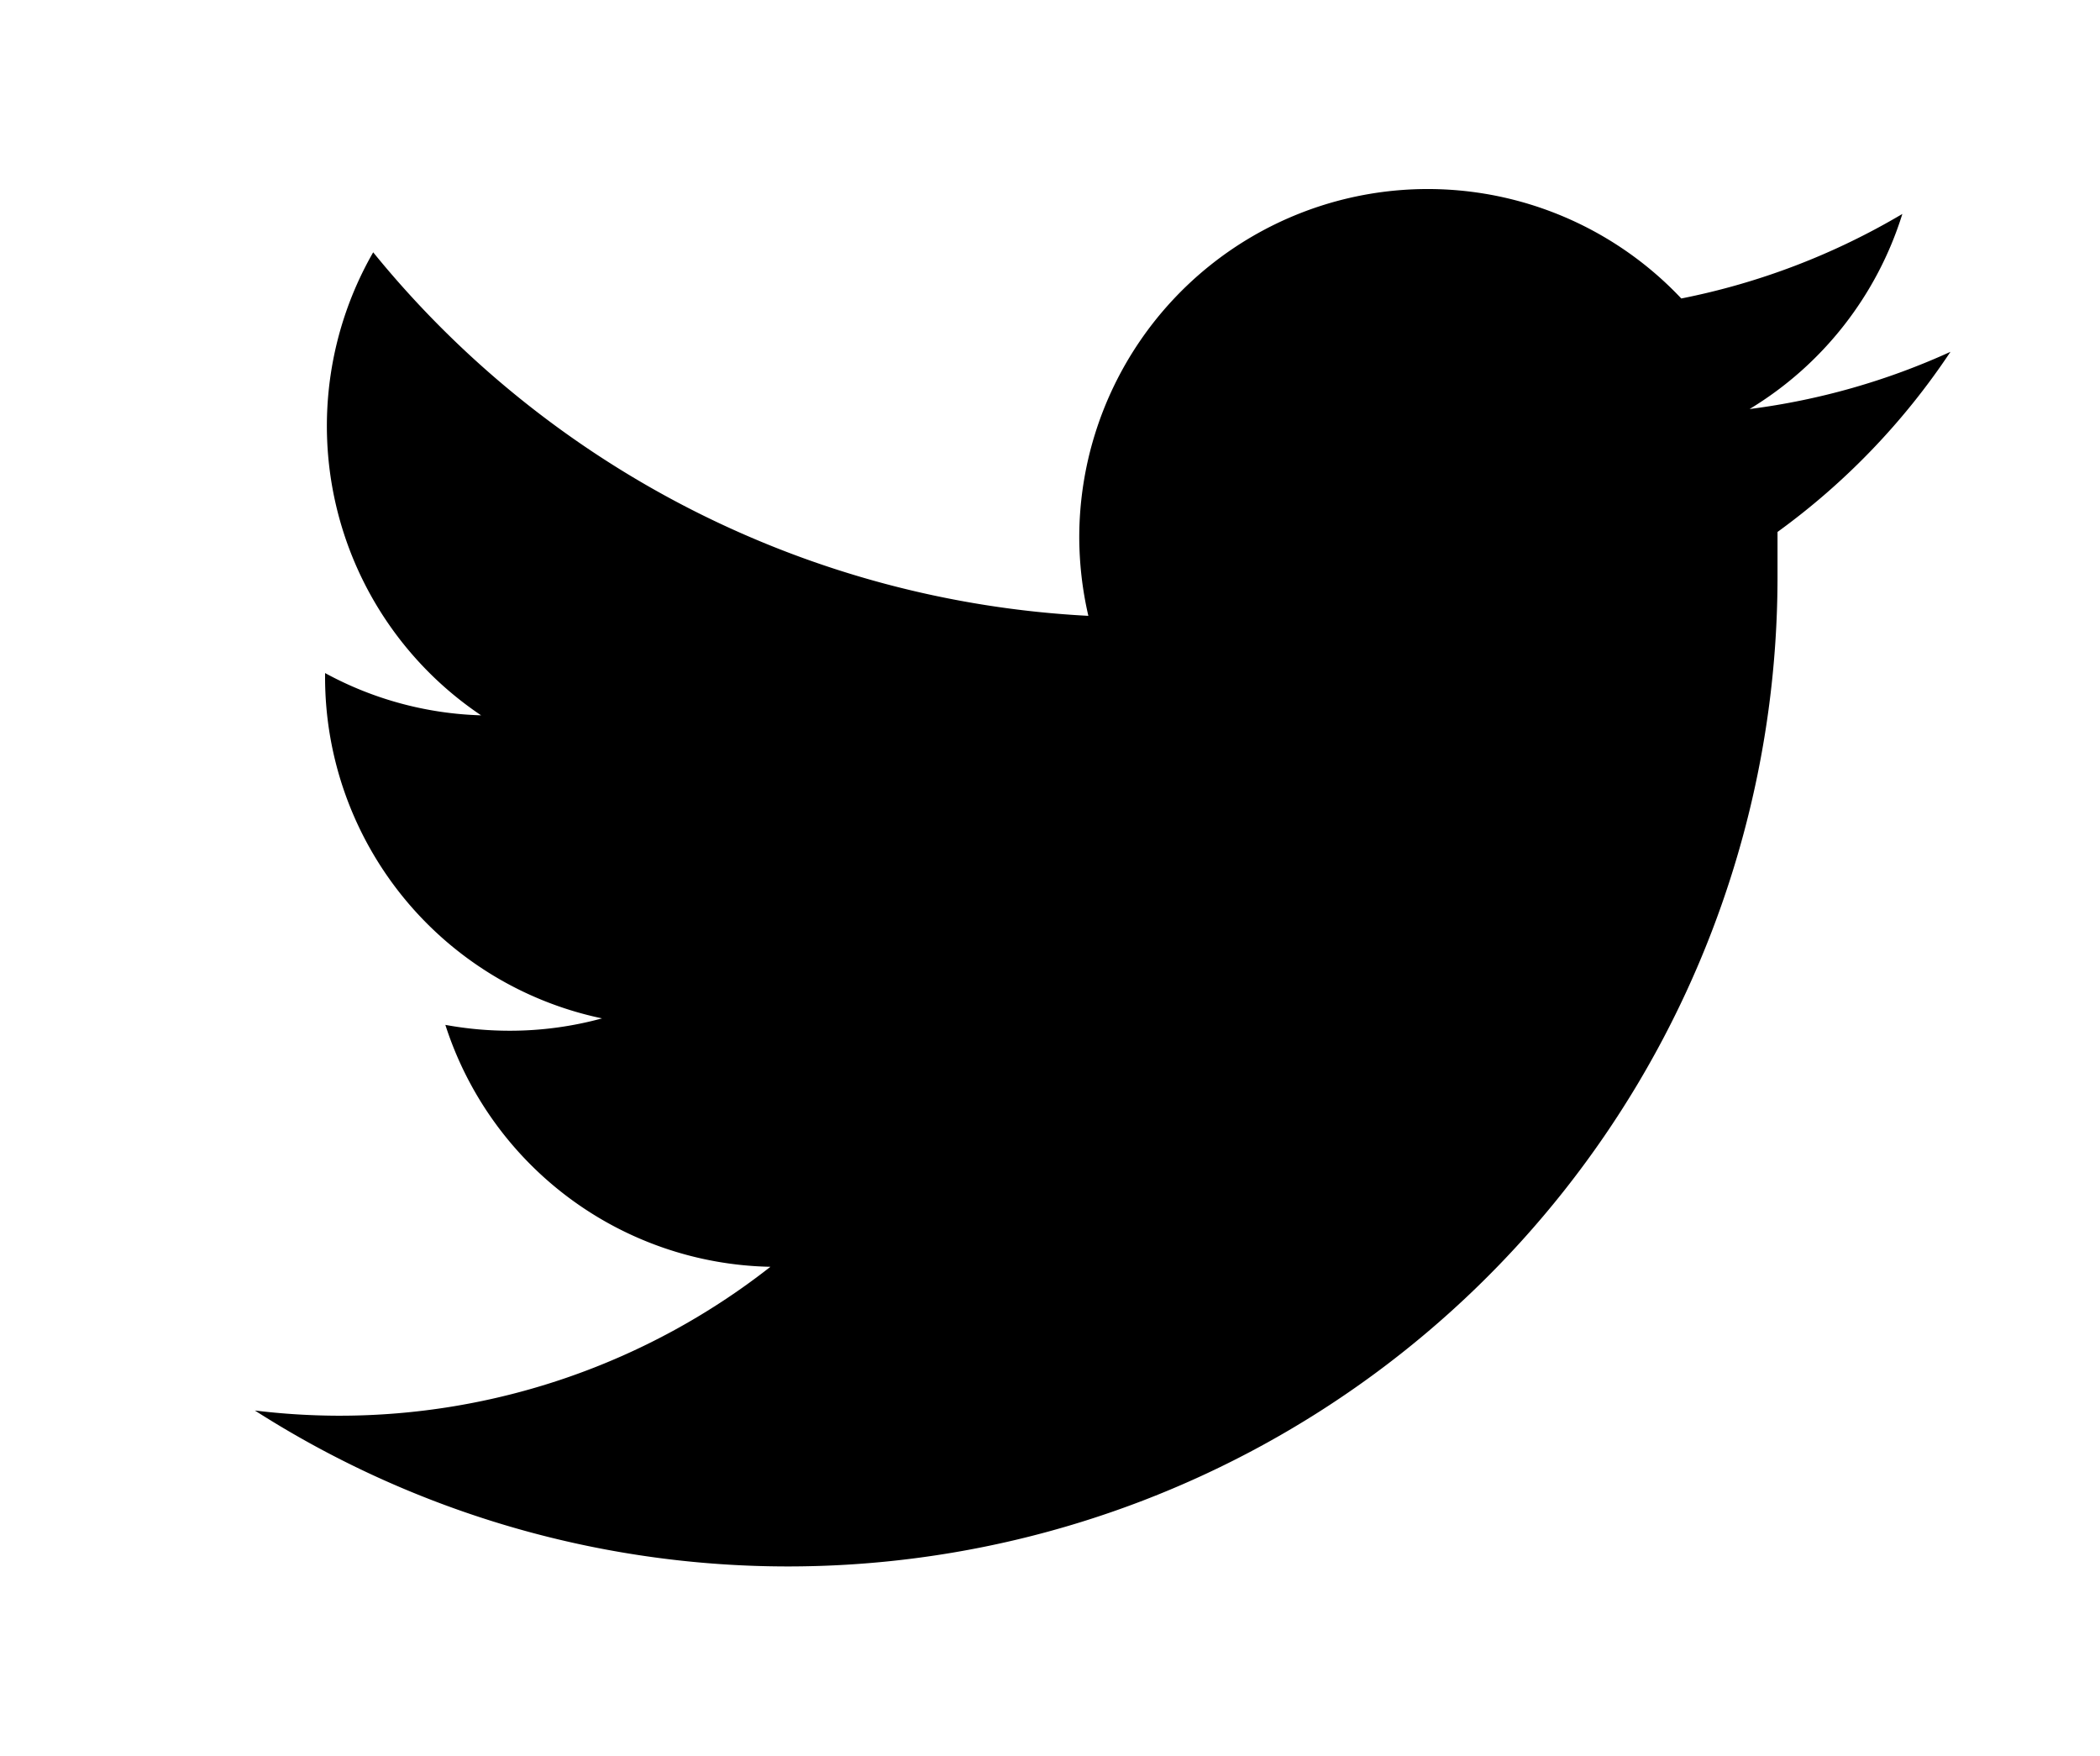 <svg xmlns="http://www.w3.org/2000/svg" viewBox="0 0 32.3 27"><defs><style>.cls-2{fill:none;stroke-linejoin:round;stroke-width:1.5px;}</style></defs><path d="M27.34,8.18c0,.23,0,.46,0,.69A15.22,15.22,0,0,1,3.92,21.69a10.86,10.86,0,0,0,1.28.08,10.74,10.74,0,0,0,6.65-2.29,5.36,5.36,0,0,1-5-3.72,5.47,5.47,0,0,0,1,.09,5.37,5.37,0,0,0,1.41-.19A5.36,5.36,0,0,1,5,10.42v-.07A5.34,5.34,0,0,0,7.4,11,5.36,5.36,0,0,1,5.74,3.88a15.19,15.19,0,0,0,11,5.59,5.41,5.41,0,0,1-.14-1.22,5.36,5.36,0,0,1,9.26-3.66,10.78,10.78,0,0,0,3.4-1.3,5.37,5.37,0,0,1-2.35,3A10.71,10.71,0,0,0,30,5.41,10.81,10.81,0,0,1,27.34,8.18Z"/><path class="cls-2" d="M2.94,23.23a17,17,0,0,0,9.19,2.7A16.61,16.61,0,0,0,24.8,20.34M26.39,2.58A7.18,7.18,0,0,0,14.86,7.39,13.43,13.43,0,0,1,7.15,2.72"/></svg>
